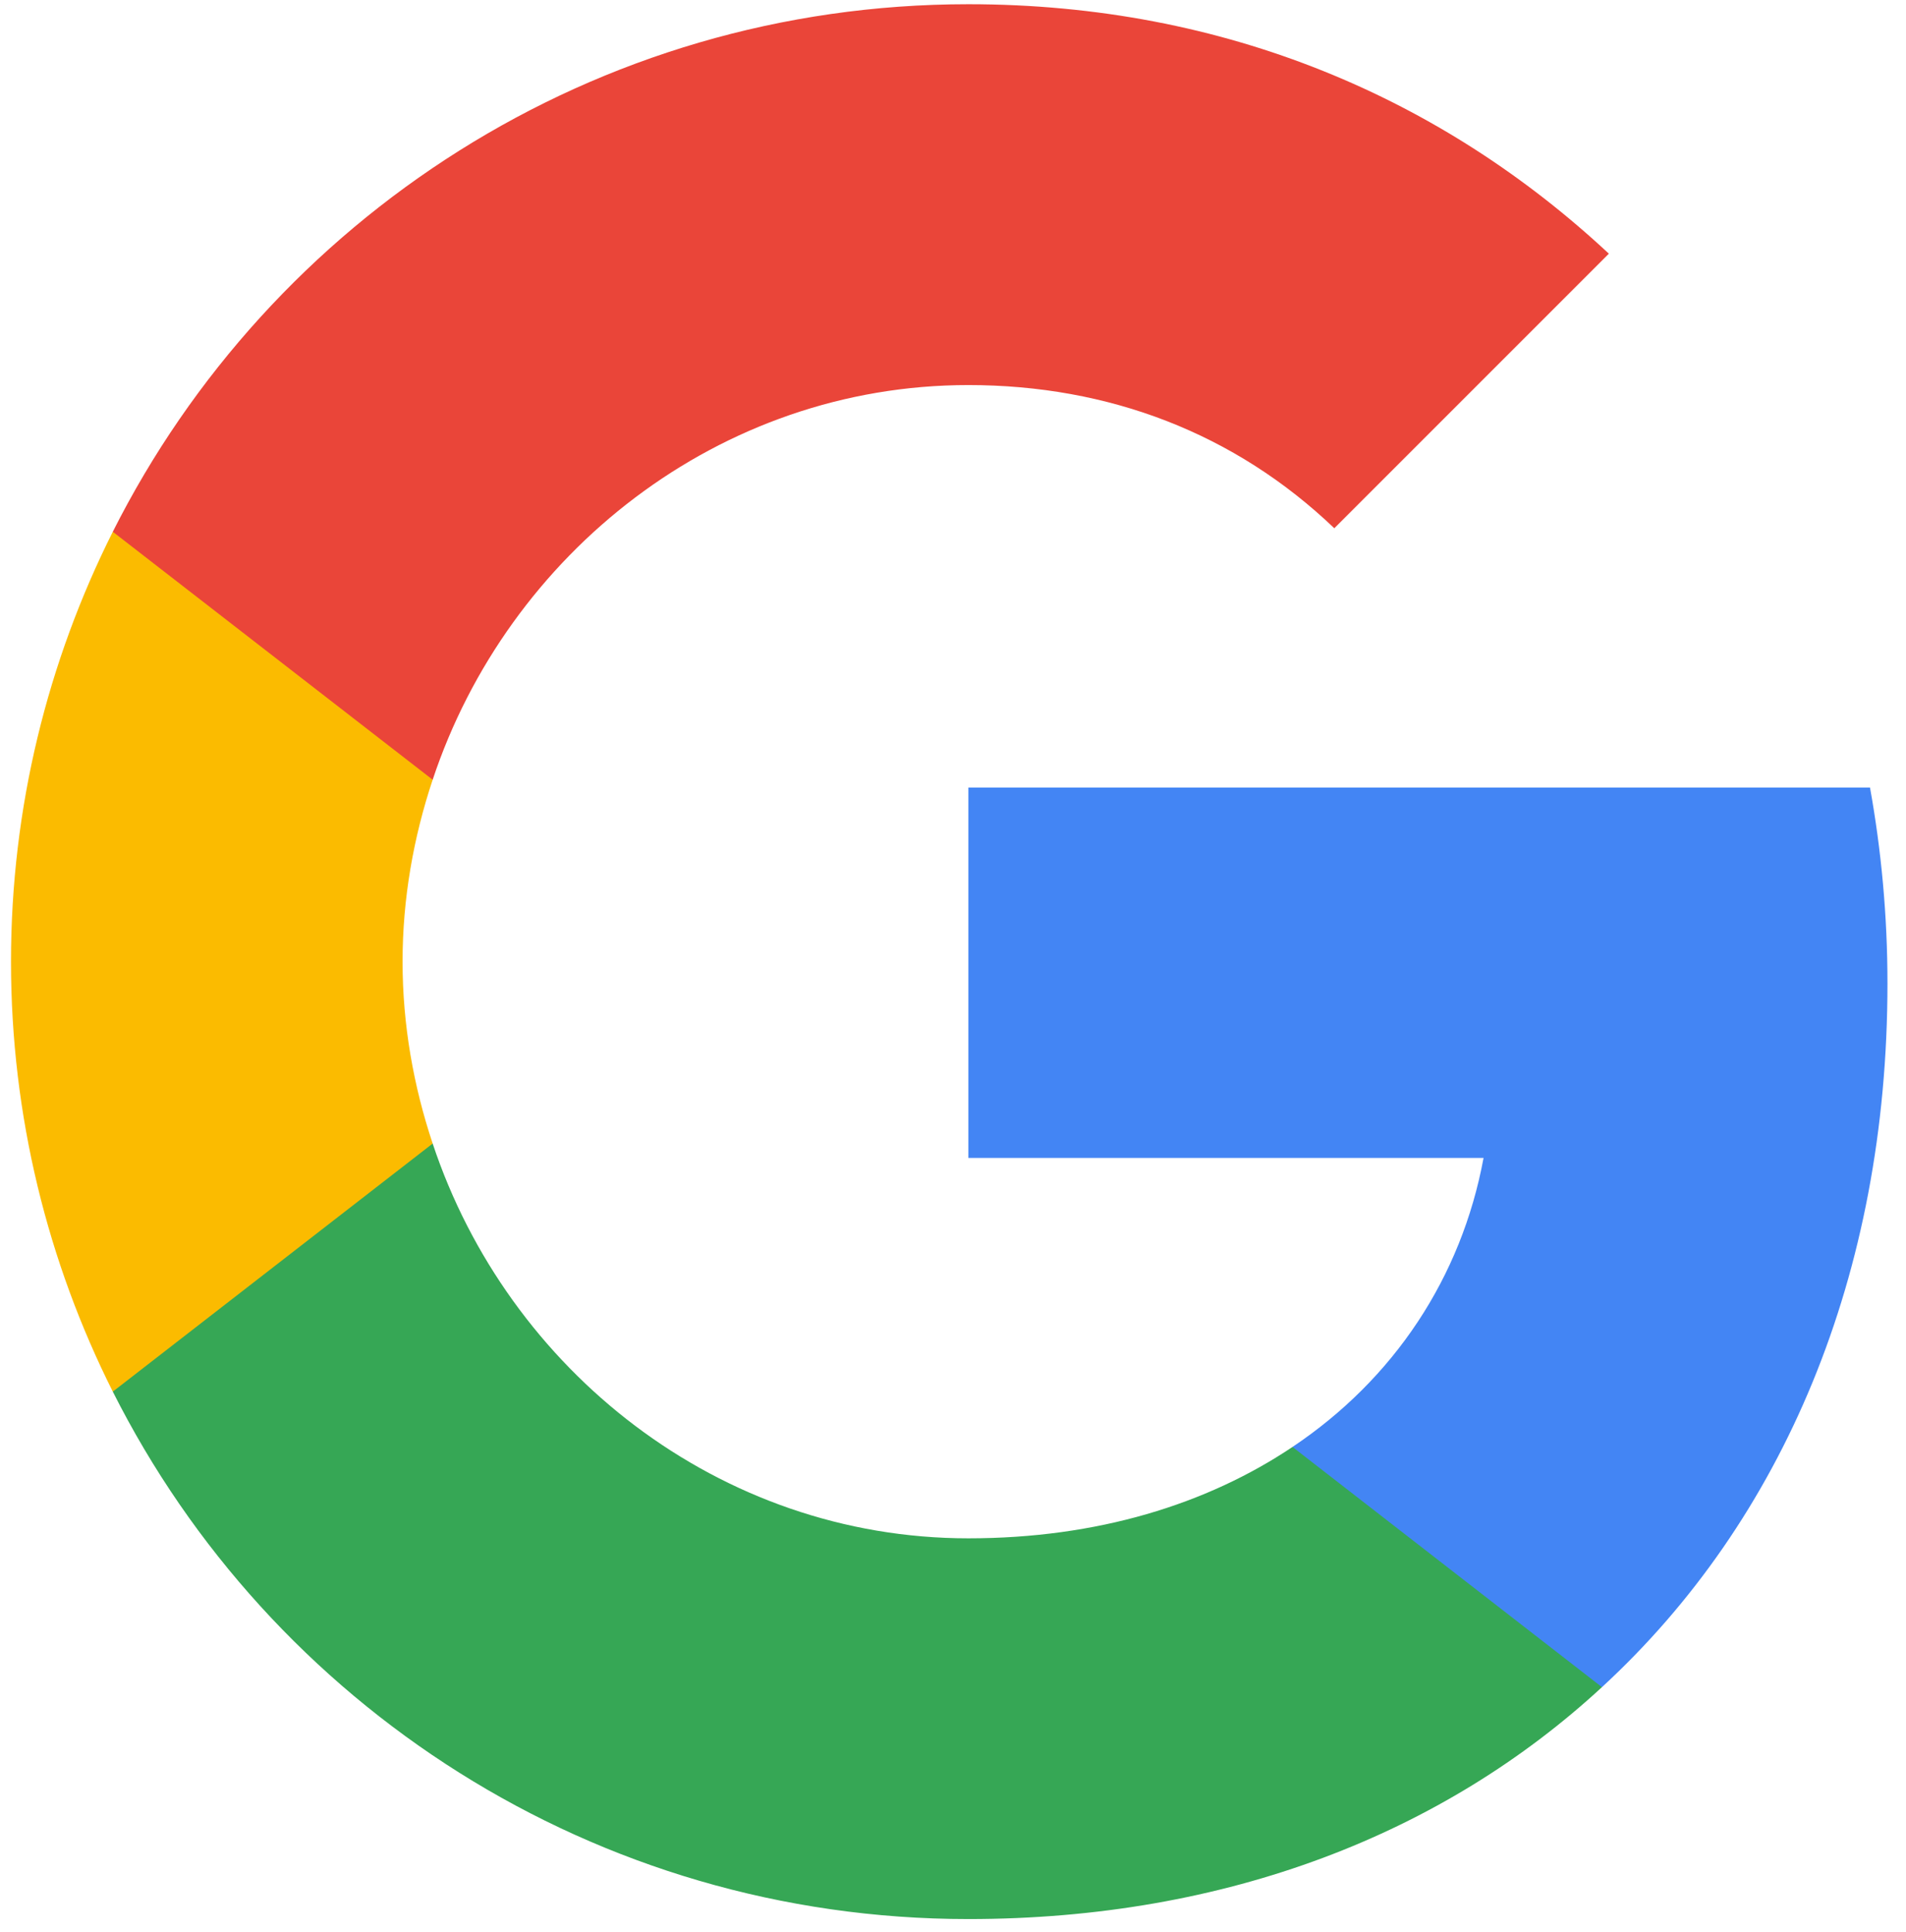 <?xml version="1.0" encoding="UTF-8" standalone="no"?>
<!DOCTYPE svg PUBLIC "-//W3C//DTD SVG 1.1//EN" "http://www.w3.org/Graphics/SVG/1.1/DTD/svg11.dtd">
<svg width="100%" height="100%" viewBox="0 0 74 75" version="1.1" xmlns="http://www.w3.org/2000/svg" xmlns:xlink="http://www.w3.org/1999/xlink" xml:space="preserve" xmlns:serif="http://www.serif.com/" style="fill-rule:evenodd;clip-rule:evenodd;stroke-linejoin:round;stroke-miterlimit:2;">
    <g transform="matrix(4.13,0,0,4.13,-57.393,-57.656)">
        <clipPath id="_clip1">
            <path d="M31.64,23.205C31.64,22.567 31.582,21.953 31.476,21.364L23,21.364L23,24.845L27.843,24.845C27.635,25.97 27,26.924 26.047,27.562L26.047,29.82L28.956,29.82C30.658,28.253 31.64,25.946 31.64,23.205Z"/>
        </clipPath>
        <g clip-path="url(#_clip1)">
            <rect x="18" y="16.364" width="18.64" height="18.456" style="fill:rgb(67,133,244);fill-rule:nonzero;"/>
        </g>
        <clipPath id="_clip2">
            <path d="M23,32C25.43,32 27.467,31.195 28.956,29.82L26.047,27.562C25.241,28.102 24.21,28.421 23,28.421C20.655,28.421 18.671,26.838 17.964,24.71L14.957,24.71L14.957,27.042C16.438,29.984 19.481,32 23,32Z"/>
        </clipPath>
        <g clip-path="url(#_clip2)">
            <rect x="9.957" y="19.71" width="23.999" height="17.29" style="fill:rgb(54,167,85);fill-rule:nonzero;"/>
        </g>
        <clipPath id="_clip3">
            <path d="M17.964,24.71C17.784,24.17 17.681,23.594 17.681,23C17.681,22.407 17.784,21.83 17.964,21.29L17.964,18.959L14.957,18.959C14.347,20.174 14,21.548 14,23C14,24.453 14.347,25.827 14.957,27.042L17.964,24.71Z"/>
        </clipPath>
        <g clip-path="url(#_clip3)">
            <rect x="9" y="13.959" width="13.964" height="18.083" style="fill:rgb(251,187,0);fill-rule:nonzero;"/>
        </g>
        <clipPath id="_clip4">
            <path d="M23,17.58C24.321,17.58 25.507,18.034 26.44,18.926L29.021,16.345C27.463,14.892 25.425,14 23,14C19.481,14 16.438,16.017 14.957,18.959L17.964,21.29C18.671,19.163 20.655,17.58 23,17.58Z"/>
        </clipPath>
        <g clip-path="url(#_clip4)">
            <rect x="9.957" y="9" width="24.064" height="17.29" style="fill:rgb(234,69,57);fill-rule:nonzero;"/>
        </g>
    </g>
</svg>
